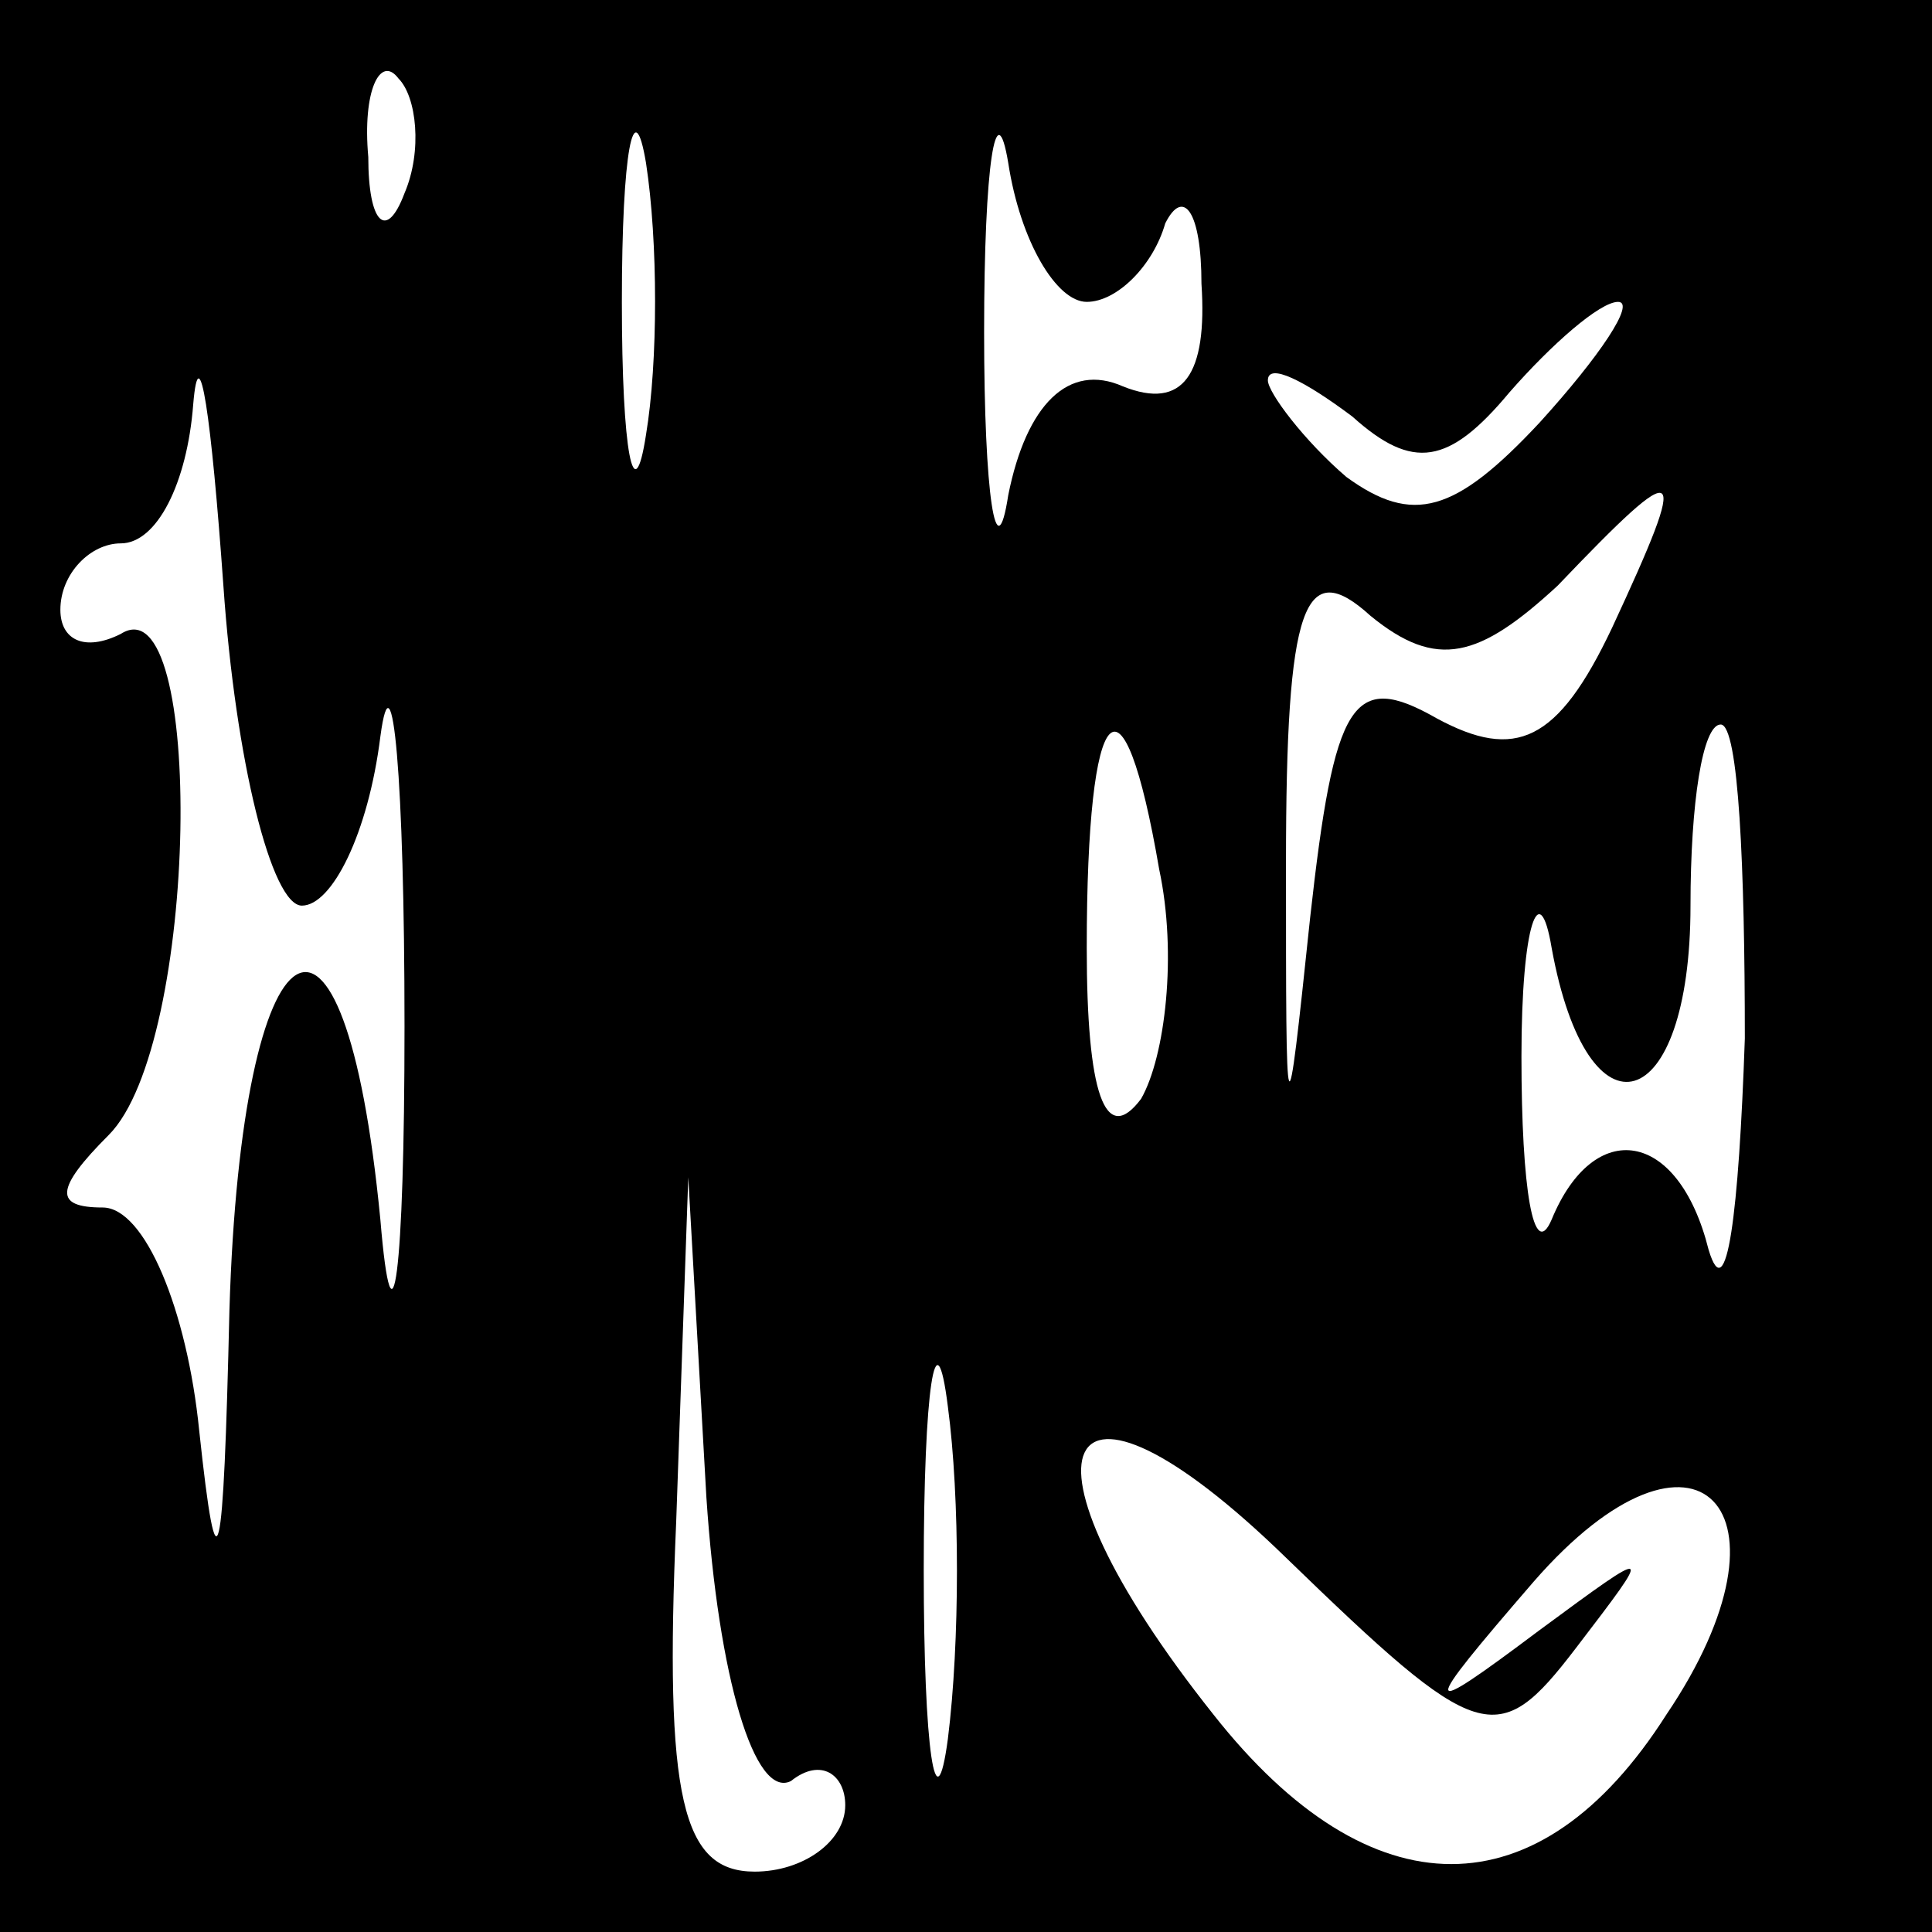 <?xml version="1.0" standalone="no"?>
<!DOCTYPE svg PUBLIC "-//W3C//DTD SVG 20010904//EN"
 "http://www.w3.org/TR/2001/REC-SVG-20010904/DTD/svg10.dtd">
<svg version="1.0" xmlns="http://www.w3.org/2000/svg"
 width="32pt" height="32pt" viewBox="0 0 32 32"
 preserveAspectRatio="xMidYMid meet">
<rect x="0" y="0" width="32" height="32" fill="#808080" stroke="none"/>
<g transform="translate(0,32) scale(0.1,-0.1)"
fill="#000000" stroke="none">
<path fill="#000000" stroke="none" d="M0 160 l0 -160 160 0 160 0 0 160 0
160 -160 0 -160 0 0 -160z"/>
<path fill="#ffffff" stroke="none" d="M67 288 c-3 -8 -6 -5 -6 6 -1 11 2 17
5 13 3 -3 4 -12 1 -19z"/>
<path fill="#ffffff" stroke="none" d="M107 248 c-2 -13 -4 -3 -4 22 0 25 2
35 4 23 2 -13 2 -33 0 -45z"/>
<path fill="#ffffff" stroke="none" d="M180 270 c5 0 11 6 13 13 3 6 6 2 6
-10 1 -15 -3 -21 -13 -17 -9 4 -16 -3 -19 -18 -2 -13 -4 0 -4 27 0 28 2 40 4
28 2 -13 8 -23 13 -23z"/>
<path fill="#ffffff" stroke="none" d="M50 170 c5 0 11 12 13 28 2 15 4 -7 4
-48 0 -41 -2 -56 -4 -32 -6 62 -23 51 -25 -15 -1 -43 -2 -48 -5 -20 -2 20 -9
37 -16 37 -8 0 -8 3 1 12 15 15 16 92 2 83 -6 -3 -10 -1 -10 4 0 6 5 11 10 11
6 0 11 10 12 23 1 12 3 -2 5 -30 2 -29 8 -53 13 -53z"/>
<path fill="#ffffff" stroke="none" d="M255 250 c-14 -15 -21 -17 -32 -9 -7 6
-13 14 -13 16 0 3 6 0 14 -6 10 -9 16 -8 26 4 7 8 15 15 18 15 3 0 -3 -9 -13
-20z"/>
<path fill="#ffffff" stroke="none" d="M267 216 c-9 -19 -16 -22 -29 -15 -14
8 -17 3 -21 -33 -4 -38 -4 -37 -4 9 0 43 3 51 14 41 11 -9 18 -7 31 5 21 22
22 21 9 -7z"/>
<path fill="#ffffff" stroke="none" d="M192 176 c3 -14 1 -31 -3 -38 -6 -8 -9
1 -9 25 0 42 6 48 12 13z"/>
<path fill="#ffffff" stroke="none" d="M289 148 c-1 -29 -3 -45 -6 -35 -5 20
-19 22 -26 5 -3 -7 -5 5 -5 27 0 22 3 30 5 18 6 -33 23 -28 23 7 0 17 2 30 5
30 3 0 4 -24 4 -52z"/>
<path fill="#ffffff" stroke="none" d="M131 25 c5 4 9 1 9 -4 0 -6 -7 -11 -15
-11 -12 0 -15 12 -13 58 l2 57 3 -53 c2 -30 8 -50 14 -47z"/>
<path fill="#ffffff" stroke="none" d="M157 32 c-2 -15 -4 -2 -4 28 0 30 2 43
4 27 2 -15 2 -39 0 -55z"/>
<path fill="#ffffff" stroke="none" d="M261 47 c13 17 13 17 -6 3 -20 -15 -20
-14 -1 8 27 31 45 12 22 -22 -21 -33 -49 -33 -75 0 -35 44 -26 63 12 26 32
-31 35 -32 48 -15z"/>
</g>
</svg>
